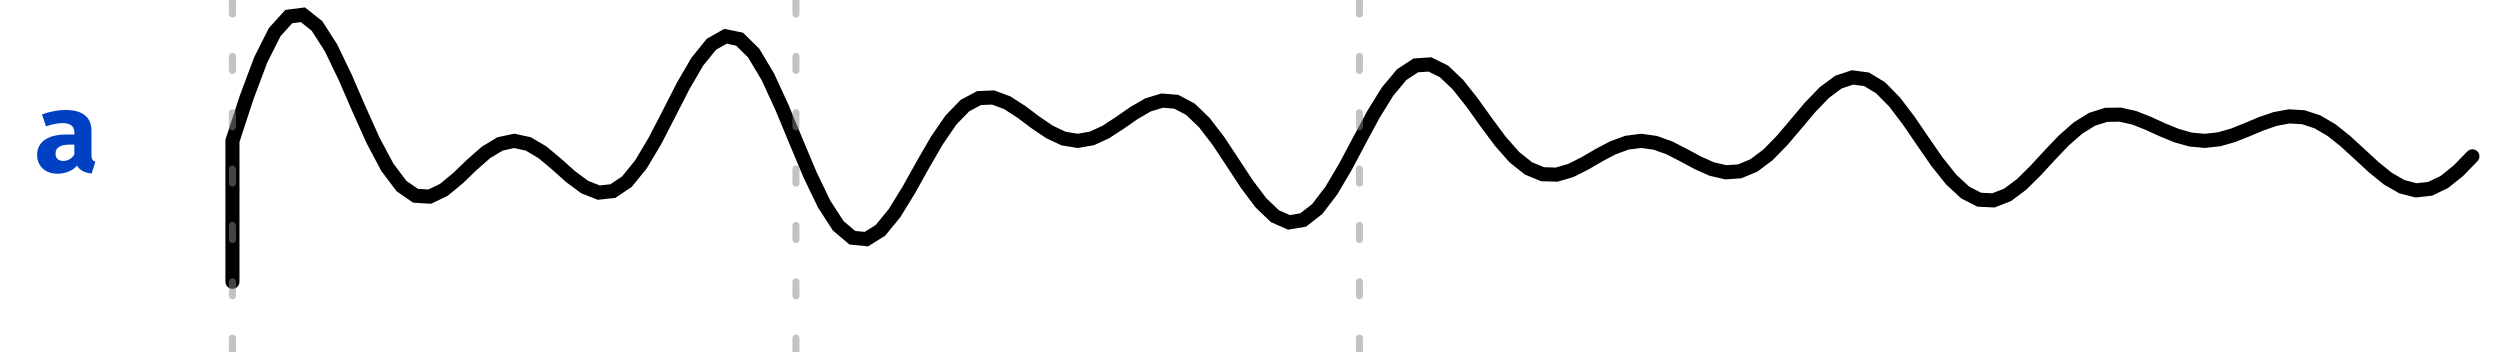 <?xml version="1.0" encoding="UTF-8"?>
<svg xmlns="http://www.w3.org/2000/svg" xmlns:xlink="http://www.w3.org/1999/xlink" width="177.46pt" height="25pt" viewBox="0 0 177.46 25" version="1.1">
<defs>
<g>
<symbol overflow="visible" id="glyph0-0">
<path style="stroke:none;" d="M 0.719 -8.398 L 0.719 2.801 L 4.078 2.801 L 4.078 -8.398 Z M 3.648 2.383 L 1.16 2.383 L 1.16 -7.984 L 3.648 -7.984 Z M 2.457 -1.383 L 2.457 -1.742 C 2.992 -1.824 3.215 -2.129 3.215 -2.688 C 3.215 -3.168 3.016 -3.609 2.328 -3.609 C 2.016 -3.609 1.586 -3.512 1.586 -3.297 C 1.586 -3.191 1.656 -3.113 1.777 -3.113 C 1.809 -3.113 1.84 -3.121 1.879 -3.137 C 2.016 -3.199 2.129 -3.223 2.297 -3.223 C 2.695 -3.223 2.785 -2.984 2.785 -2.672 C 2.785 -2.246 2.633 -2.09 2.055 -2.055 L 2.055 -1.383 C 2.055 -1.266 2.152 -1.191 2.258 -1.191 C 2.352 -1.191 2.457 -1.266 2.457 -1.383 Z M 1.977 -0.68 C 1.977 -0.512 2.098 -0.383 2.258 -0.383 C 2.414 -0.383 2.535 -0.512 2.535 -0.68 C 2.535 -0.84 2.414 -0.961 2.258 -0.961 C 2.098 -0.961 1.977 -0.84 1.977 -0.68 Z M 1.977 -0.68 "/>
</symbol>
<symbol overflow="visible" id="glyph0-1">
<path style="stroke:none;" d="M 4.137 -1.223 L 4.137 -2.887 C 4.137 -3.863 3.543 -4.391 2.281 -4.391 C 1.809 -4.391 1.176 -4.281 0.625 -4.07 L 0.91 -3.23 C 1.336 -3.375 1.809 -3.457 2.078 -3.457 C 2.625 -3.457 2.922 -3.246 2.922 -2.801 L 2.922 -2.648 L 2.352 -2.648 C 1.039 -2.648 0.281 -2.121 0.281 -1.199 C 0.281 -0.414 0.84 0.137 1.719 0.137 C 2.246 0.137 2.785 -0.047 3.113 -0.441 C 3.312 -0.09 3.656 0.07 4.152 0.121 L 4.414 -0.711 C 4.215 -0.785 4.137 -0.902 4.137 -1.223 Z M 2.152 -0.77 C 1.793 -0.77 1.586 -0.961 1.586 -1.289 C 1.586 -1.703 1.902 -1.93 2.609 -1.93 L 2.922 -1.93 L 2.922 -1.23 C 2.762 -0.938 2.426 -0.77 2.152 -0.77 Z M 2.152 -0.77 "/>
</symbol>
</g>
<clipPath id="clip2">
  <rect x="0" y="0" width="178" height="25"/>
</clipPath>
<g id="surface6" clip-path="url(#clip2)">
<g style="fill:rgb(0%,25.49%,76.863%);fill-opacity:1;">
  <use xlink:href="#glyph0-1" x="2.355" y="12.195"/>
</g>
<path style="fill:none;stroke-width:1;stroke-linecap:round;stroke-linejoin:miter;stroke:rgb(0%,0%,0%);stroke-opacity:1;stroke-miterlimit:10;" d="M 0 20 L 0 10 L 1 6.938 L 2 4.266 L 3 2.277 L 4 1.176 L 5 1.047 L 6 1.84 L 7 3.402 L 8 5.48 L 9 7.785 L 10 10.004 L 11 11.879 L 12 13.207 L 13 13.898 L 14 13.957 L 15 13.48 L 16 12.656 L 17 11.695 L 18 10.816 L 19 10.215 L 20 10 L 21 10.215 L 22 10.805 L 23 11.641 L 24 12.535 L 25 13.277 L 26 13.672 L 27 13.566 L 28 12.895 L 29 11.664 L 30 9.984 L 31 8.047 L 32 6.09 L 33 4.375 L 34 3.141 L 35 2.574 L 36 2.781 L 37 3.77 L 38 5.441 L 39 7.609 L 40 10.023 L 41 12.406 L 42 14.484 L 43 16.027 L 44 16.875 L 45 16.973 L 46 16.348 L 47 15.125 L 48 13.5 L 49 11.707 L 50 9.98 L 51 8.523 L 52 7.492 L 53 6.961 L 54 6.922 L 55 7.293 L 56 7.938 L 57 8.688 L 58 9.367 L 59 9.836 L 60 10 L 61 9.828 L 62 9.367 L 63 8.715 L 64 8.02 L 65 7.441 L 66 7.141 L 67 7.223 L 68 7.754 L 69 8.715 L 70 10.023 L 71 11.535 L 72 13.059 L 73 14.391 L 74 15.348 L 75 15.785 L 76 15.617 L 77 14.84 L 78 13.535 L 79 11.844 L 80 9.961 L 81 8.105 L 82 6.492 L 83 5.297 L 84 4.641 L 85 4.574 L 86 5.066 L 87 6.02 L 88 7.285 L 89 8.684 L 90 10.027 L 91 11.16 L 92 11.957 L 93 12.367 L 94 12.395 L 95 12.102 L 96 11.598 L 97 11.016 L 98 10.488 L 99 10.125 L 100 10 L 101 10.137 L 102 10.496 L 103 11.008 L 104 11.547 L 105 11.996 L 106 12.23 L 107 12.16 L 108 11.742 L 109 10.992 L 110 9.969 L 111 8.793 L 112 7.605 L 113 6.57 L 114 5.828 L 115 5.496 L 116 5.629 L 117 6.238 L 118 7.258 L 119 8.578 L 120 10.043 L 121 11.488 L 122 12.742 L 123 13.668 L 124 14.176 L 125 14.223 L 126 13.836 L 127 13.09 L 128 12.102 L 129 11.016 L 130 9.969 L 131 9.09 L 132 8.469 L 133 8.152 L 134 8.137 L 135 8.363 L 136 8.758 L 137 9.215 L 138 9.625 L 139 9.906 L 140 10 L 141 9.891 L 142 9.609 L 143 9.211 L 144 8.789 L 145 8.445 L 146 8.262 L 147 8.32 L 148 8.648 L 149 9.234 L 150 10.031 L 151 10.949 L 152 11.871 L 153 12.68 L 154 13.254 L 155 13.512 L 156 13.402 L 157 12.922 L 158 12.125 L 159 11.098 " transform="matrix(1,0,0,1,16.5,0)"/>
</g>
<clipPath id="clip3">
  <rect x="0" y="0" width="178" height="25"/>
</clipPath>
<g id="surface9" clip-path="url(#clip3)">
<path style="fill:none;stroke-width:0.5;stroke-linecap:round;stroke-linejoin:miter;stroke:rgb(53.333%,53.333%,53.333%);stroke-opacity:0.502;stroke-dasharray:1,3;stroke-miterlimit:10;" d="M 0 0 L 0 25 " transform="matrix(1,0,0,1,16.5,0)"/>
<path style="fill:none;stroke-width:0.5;stroke-linecap:round;stroke-linejoin:miter;stroke:rgb(53.333%,53.333%,53.333%);stroke-opacity:0.502;stroke-dasharray:1,3;stroke-miterlimit:10;" d="M 40 0 L 40 25 " transform="matrix(1,0,0,1,16.5,0)"/>
<path style="fill:none;stroke-width:0.5;stroke-linecap:round;stroke-linejoin:miter;stroke:rgb(53.333%,53.333%,53.333%);stroke-opacity:0.502;stroke-dasharray:1,3;stroke-miterlimit:10;" d="M 80 0 L 80 25 " transform="matrix(1,0,0,1,16.5,0)"/>
</g>
<clipPath id="clip1">
  <rect x="0" y="0" width="178" height="25"/>
</clipPath>
<g id="surface11" clip-path="url(#clip1)">
<use xlink:href="#surface6"/>
<use xlink:href="#surface9"/>
</g>
</defs>
<g id="surface1">
<use xlink:href="#surface11"/>
</g>
</svg>
